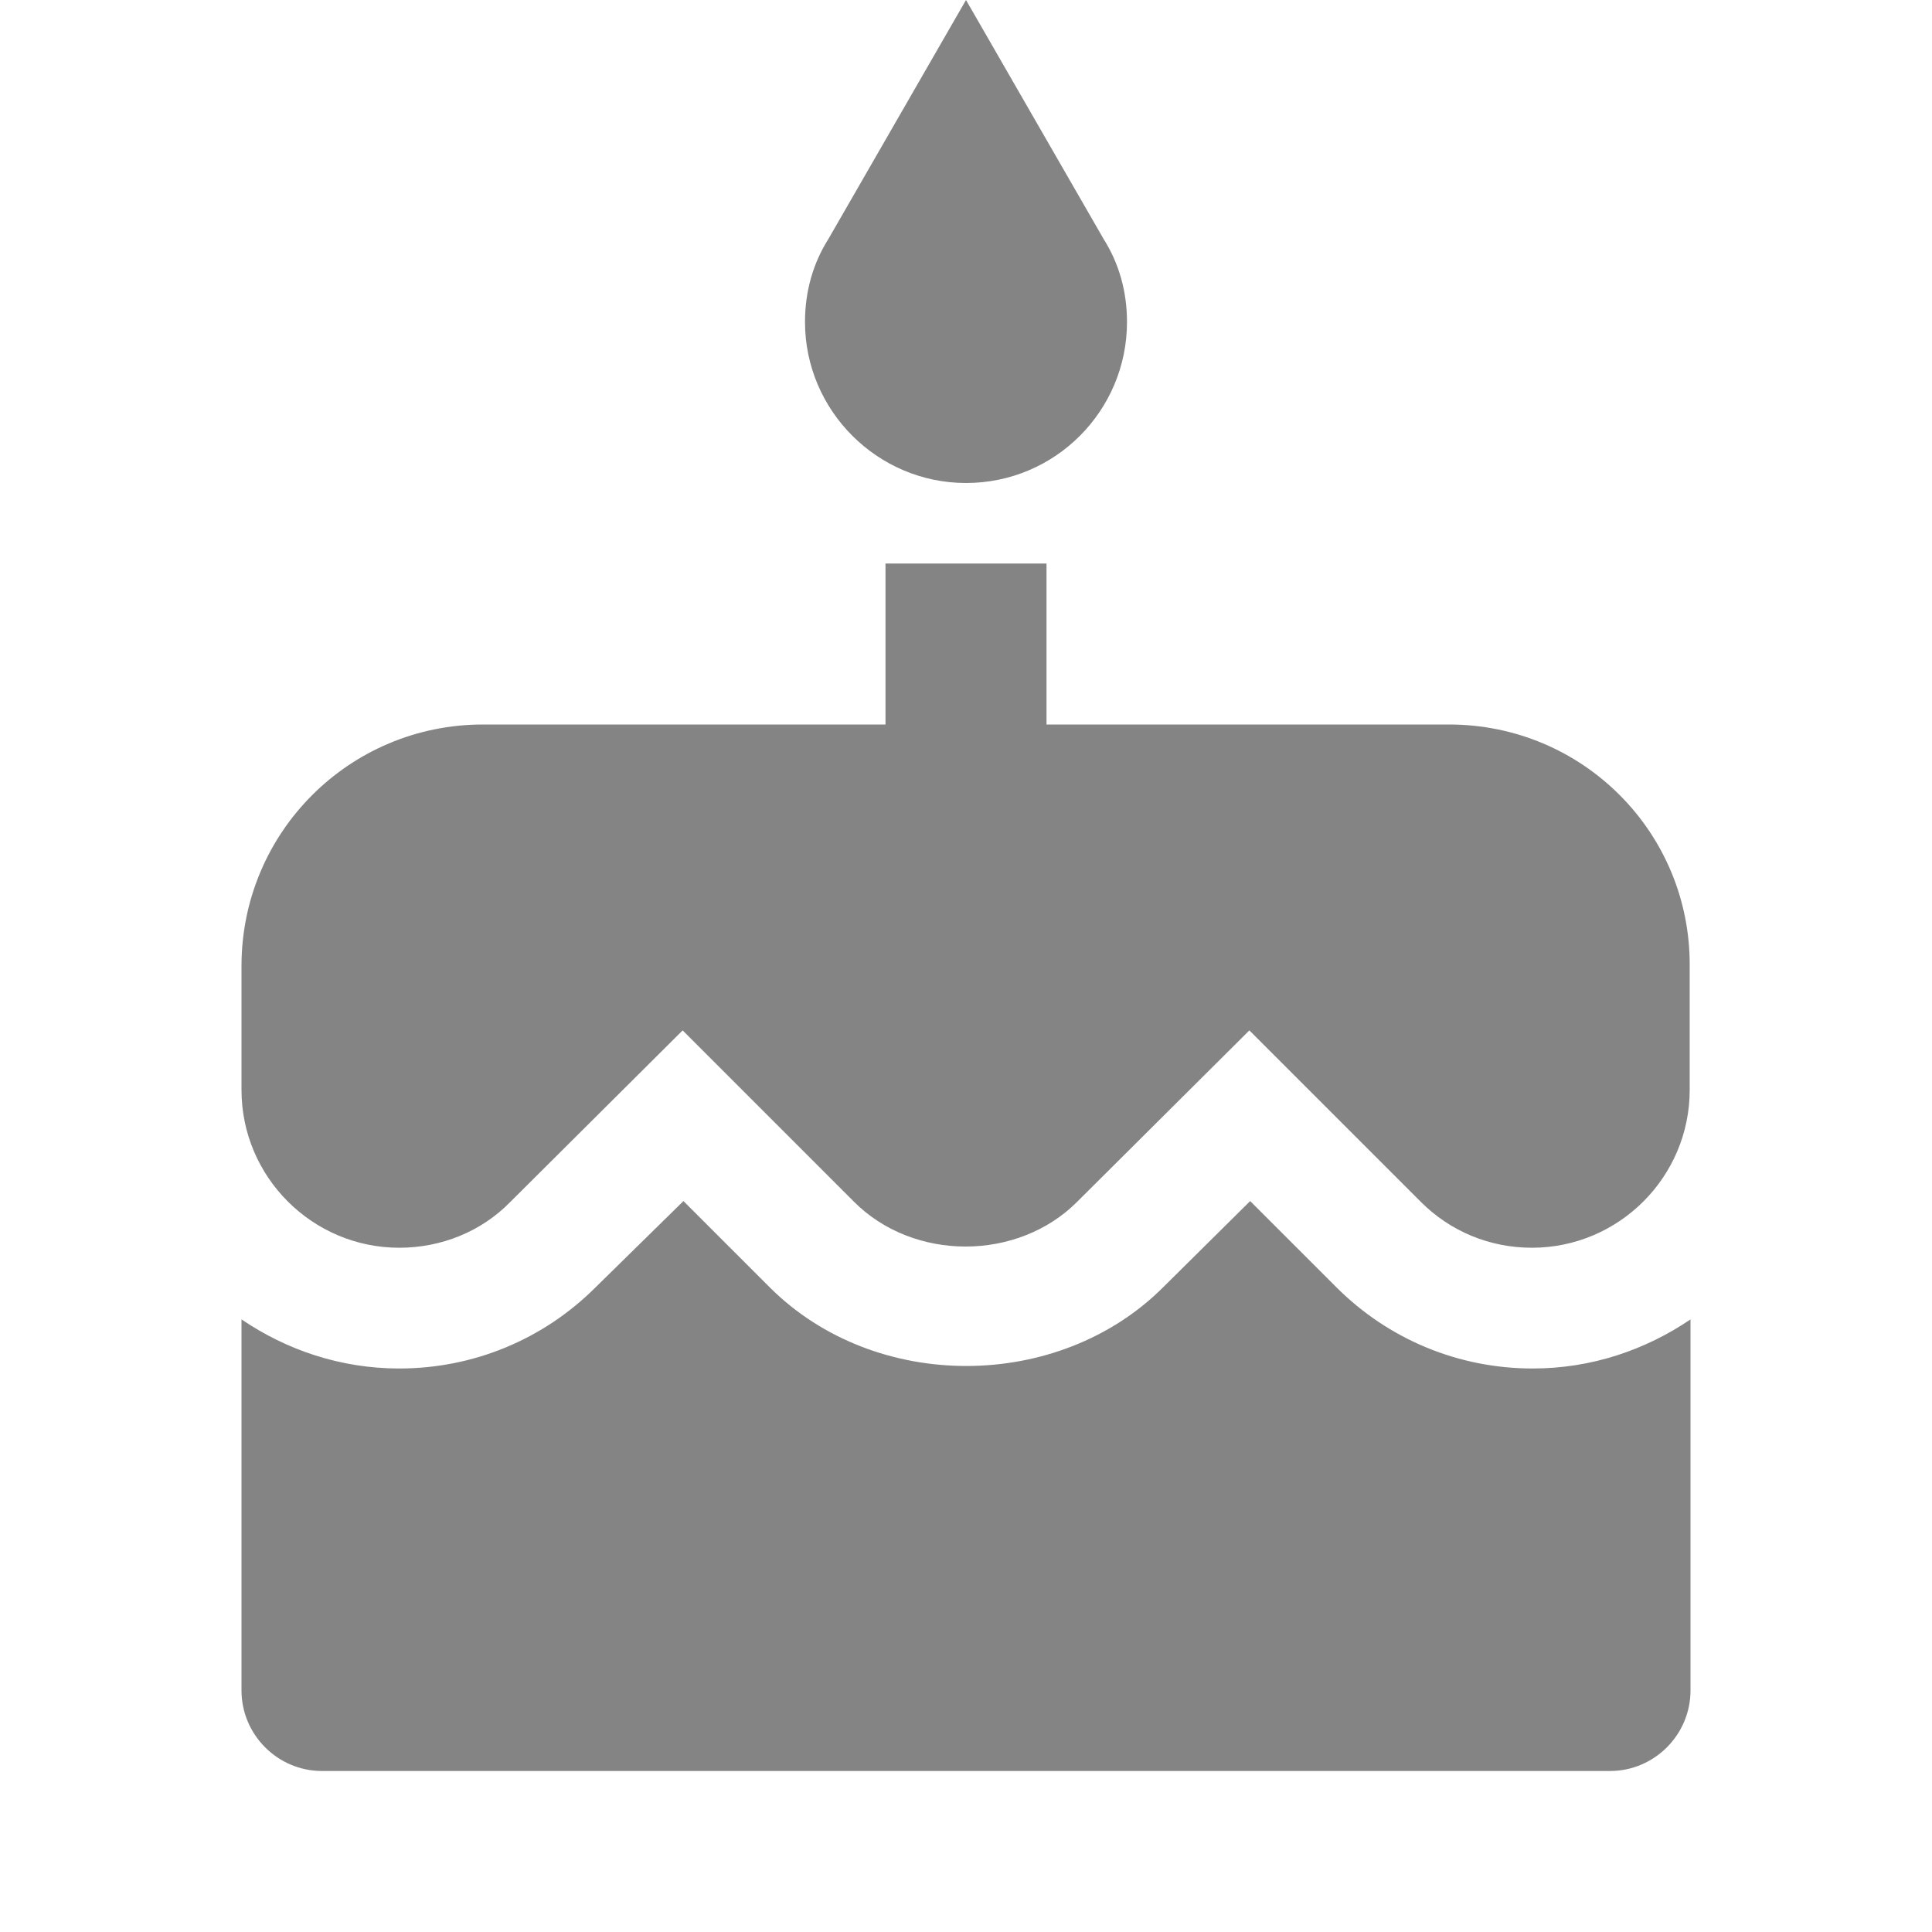 <?xml version="1.0" encoding="UTF-8"?>
<svg width="24px" height="24px" viewBox="0 0 24 24" version="1.1" xmlns="http://www.w3.org/2000/svg" xmlns:xlink="http://www.w3.org/1999/xlink">
    <title>icono-cumpleaños</title>
    <g id="Admin-Bits" stroke="none" stroke-width="1" fill="none" fill-rule="evenodd">
        <g id="calendario" transform="translate(-561, -503)">
            <g id="colaboradores" transform="translate(270, 168)">
                <g id="declinados-list" transform="translate(27, 320)">
                    <g id="icono-cumpleaños" transform="translate(264, 15)">
                        <polygon id="Path" points="0 0 24 0 24 24 0 24"></polygon>
                        <path d="M12,6 C13.11,6 14,5.1 14,4 C14,3.62 13.9,3.27 13.71,2.97 L12,0 L10.29,2.97 C10.1,3.27 10,3.62 10,4 C10,5.1 10.9,6 12,6 Z M16.6,15.99 L15.53,14.92 L14.45,15.99 C13.15,17.29 10.87,17.3 9.56,15.99 L8.49,14.92 L7.4,15.99 C6.75,16.64 5.88,17 4.96,17 C4.23,17 3.56,16.77 3,16.39 L3,21 C3,21.55 3.45,22 4,22 L20,22 C20.55,22 21,21.55 21,21 L21,16.39 C20.44,16.77 19.77,17 19.04,17 C18.12,17 17.25,16.64 16.6,15.99 L16.6,15.99 Z M18,9 L13,9 L13,7 L11,7 L11,9 L6,9 C4.34,9 3,10.34 3,12 L3,13.54 C3,14.62 3.88,15.5 4.96,15.5 C5.48,15.5 5.98,15.3 6.34,14.93 L8.48,12.8 L10.61,14.93 C11.35,15.67 12.64,15.67 13.38,14.93 L15.52,12.8 L17.65,14.93 C18.02,15.3 18.51,15.5 19.03,15.5 C20.11,15.5 20.99,14.62 20.99,13.54 L20.99,12 C21,10.34 19.66,9 18,9 Z" id="Shape" fill="#848484" fill-rule="nonzero"></path>
                    </g>
                </g>
            </g>
        </g>
    </g>
</svg>